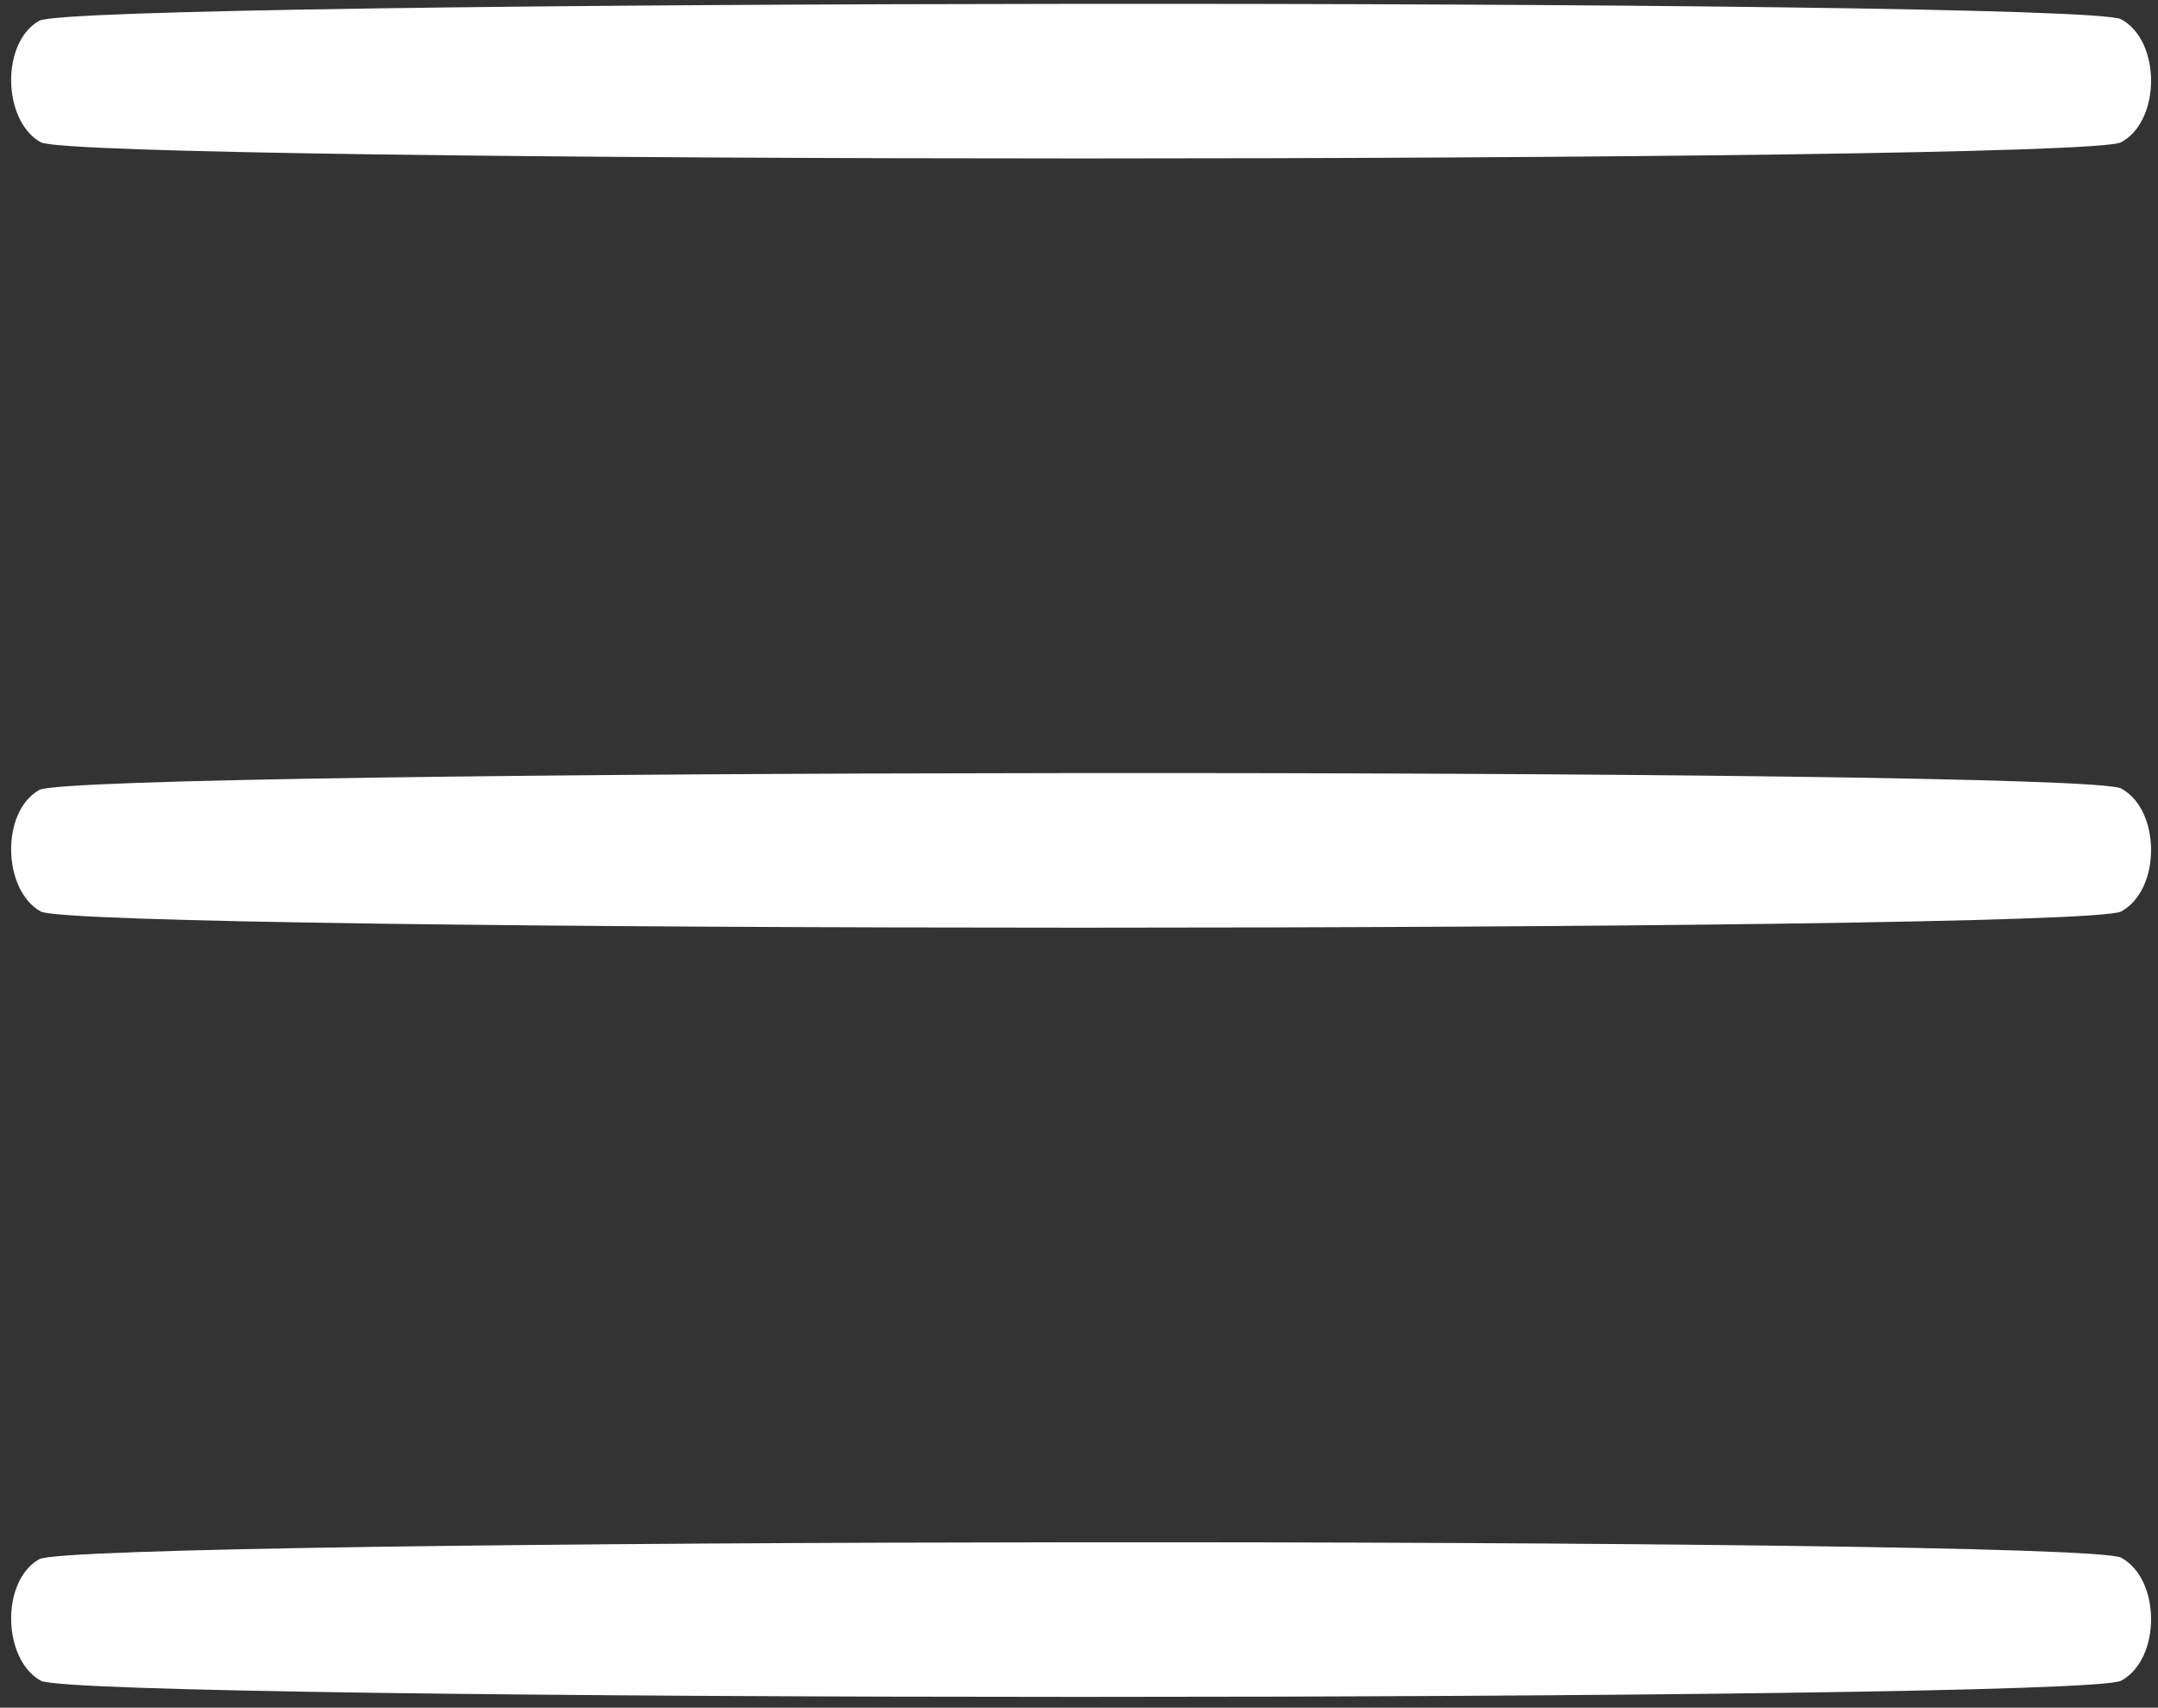 <svg width="187" height="148" viewBox="0 0 187 148" fill="none" xmlns="http://www.w3.org/2000/svg">
<rect x="0" y="0" width="187" height="148" fill="#333333" stroke="none"/>
<path d="M3.4 1.8C0.067 3.667 0.2 10.467 3.533 12.333C7.133 14.2 180.2 14.2 183.8 12.333C187.267 10.467 187.267 3.533 183.8 1.667C180.2 -0.2 6.6 -0.067 3.4 1.8Z" fill="white"/>
<path d="M3.4 68.467C0.067 70.333 0.2 77.133 3.533 79C7.133 80.867 180.2 80.867 183.8 79C187.267 77.133 187.267 70.2 183.8 68.333C180.2 66.467 6.6 66.6 3.4 68.467Z" fill="white"/>
<path d="M3.4 135.133C0.067 137 0.2 143.8 3.533 145.667C7.133 147.533 180.2 147.533 183.8 145.667C187.267 143.8 187.267 136.867 183.8 135C180.2 133.133 6.6 133.267 3.4 135.133Z" fill="white"/>
</svg>
